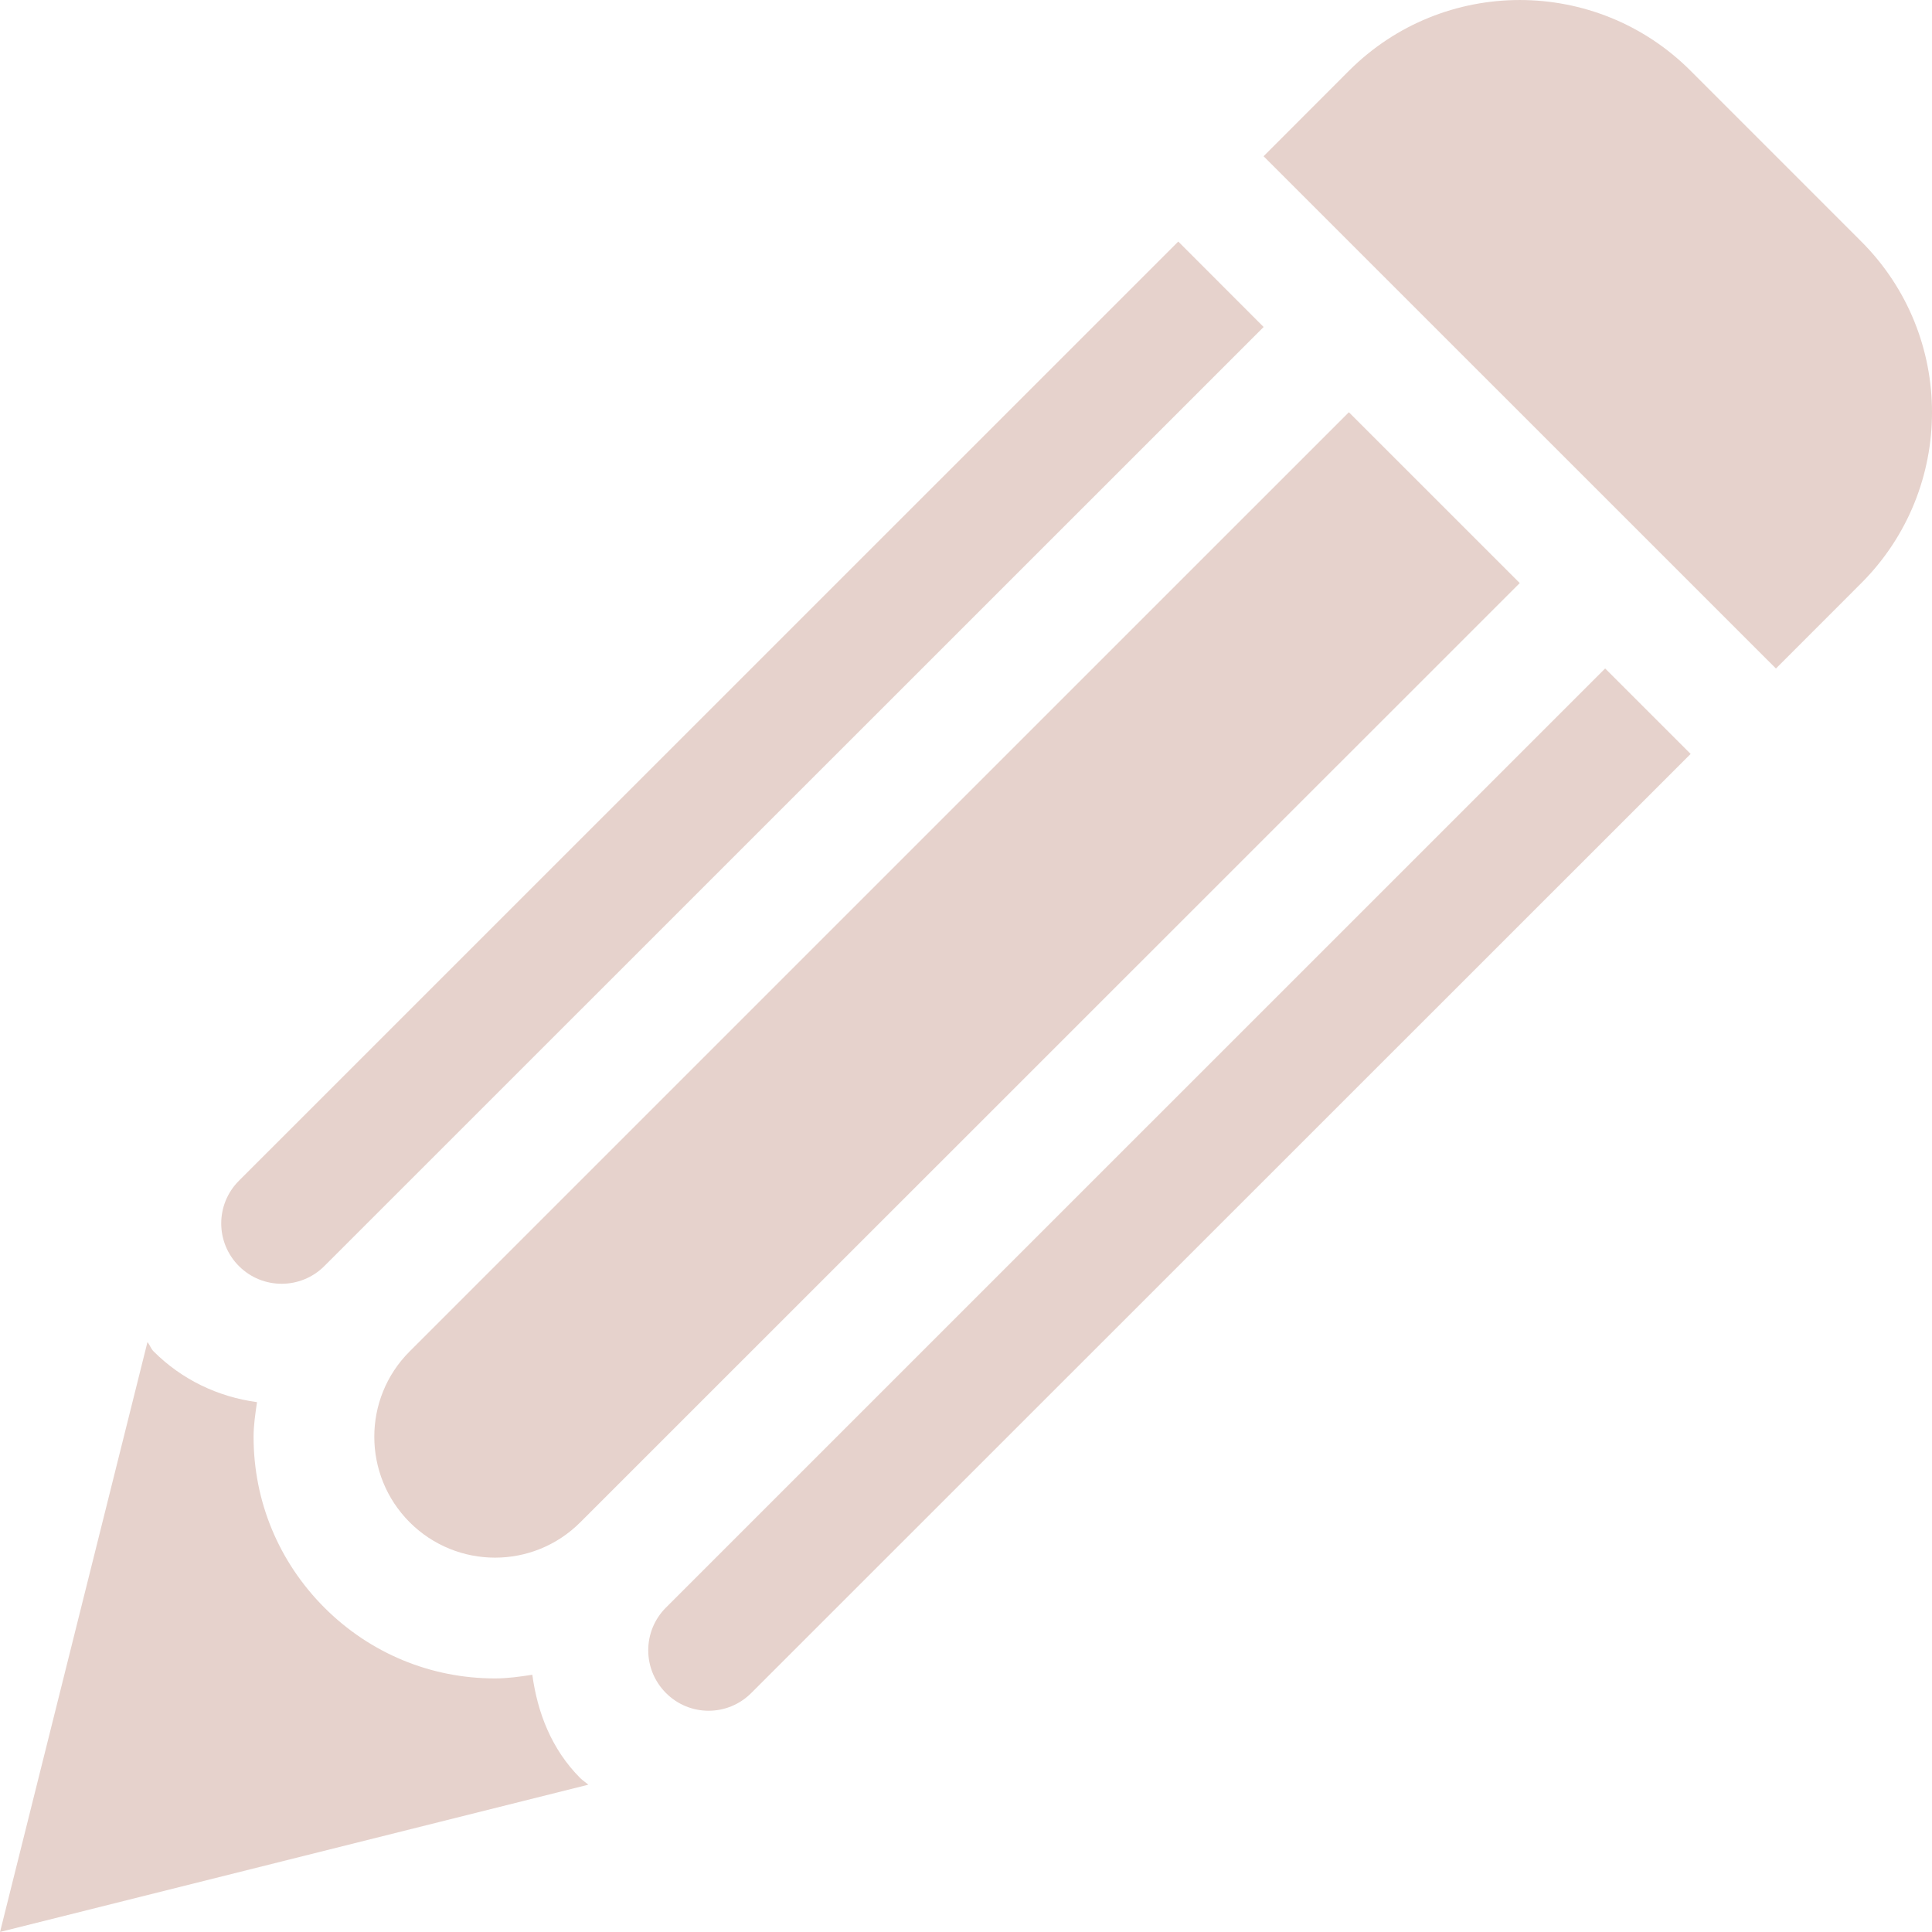 <?xml version="1.0" encoding="utf-8"?>
<!-- Generator: Adobe Illustrator 15.1.0, SVG Export Plug-In . SVG Version: 6.00 Build 0)  -->
<!DOCTYPE svg PUBLIC "-//W3C//DTD SVG 1.1//EN" "http://www.w3.org/Graphics/SVG/1.1/DTD/svg11.dtd">
<svg version="1.1" id="Capa_1" xmlns="http://www.w3.org/2000/svg" xmlns:xlink="http://www.w3.org/1999/xlink" x="0px" y="0px"
	 width="40px" height="40px" viewBox="-62.891 639.11 40 40" enable-background="new -62.891 639.11 40 40" xml:space="preserve">
<g>
	<path fill="#E6D2CC" d="M-24.354,651.182l-1.768,1.769l-10.608-10.606l1.768-1.77c1.953-1.953,5.12-1.953,7.073,0l3.535,3.536
		C-22.403,646.063-22.403,649.229-24.354,651.182z M-49.104,672.394c-0.488,0.488-0.488,1.278,0,1.767
		c0.488,0.491,1.279,0.491,1.768,0l19.448-19.442l-1.77-1.769L-49.104,672.394z M-57.944,663.556c-0.489,0.488-0.489,1.278,0,1.767
		c0.488,0.488,1.279,0.488,1.768,0l19.447-19.443l-1.767-1.769L-57.944,663.556z M-34.964,647.645L-54.41,667.09
		c-0.977,0.975-0.974,2.56,0,3.536c0.977,0.977,2.559,0.98,3.538-0.003l19.446-19.441L-34.964,647.645z M-50.877,675.924
		c-0.598-0.6-0.886-1.357-0.993-2.14c-0.254,0.039-0.51,0.076-0.771,0.076c-1.336,0-2.59-0.522-3.535-1.467
		c-0.945-0.948-1.465-2.2-1.465-3.536c0-0.243,0.037-0.48,0.071-0.717c-0.808-0.11-1.555-0.465-2.141-1.051
		c-0.056-0.056-0.076-0.131-0.127-0.192l-3.052,12.212l12.18-3.049C-50.765,676.012-50.825,675.975-50.877,675.924z"/>
</g>
</svg>
